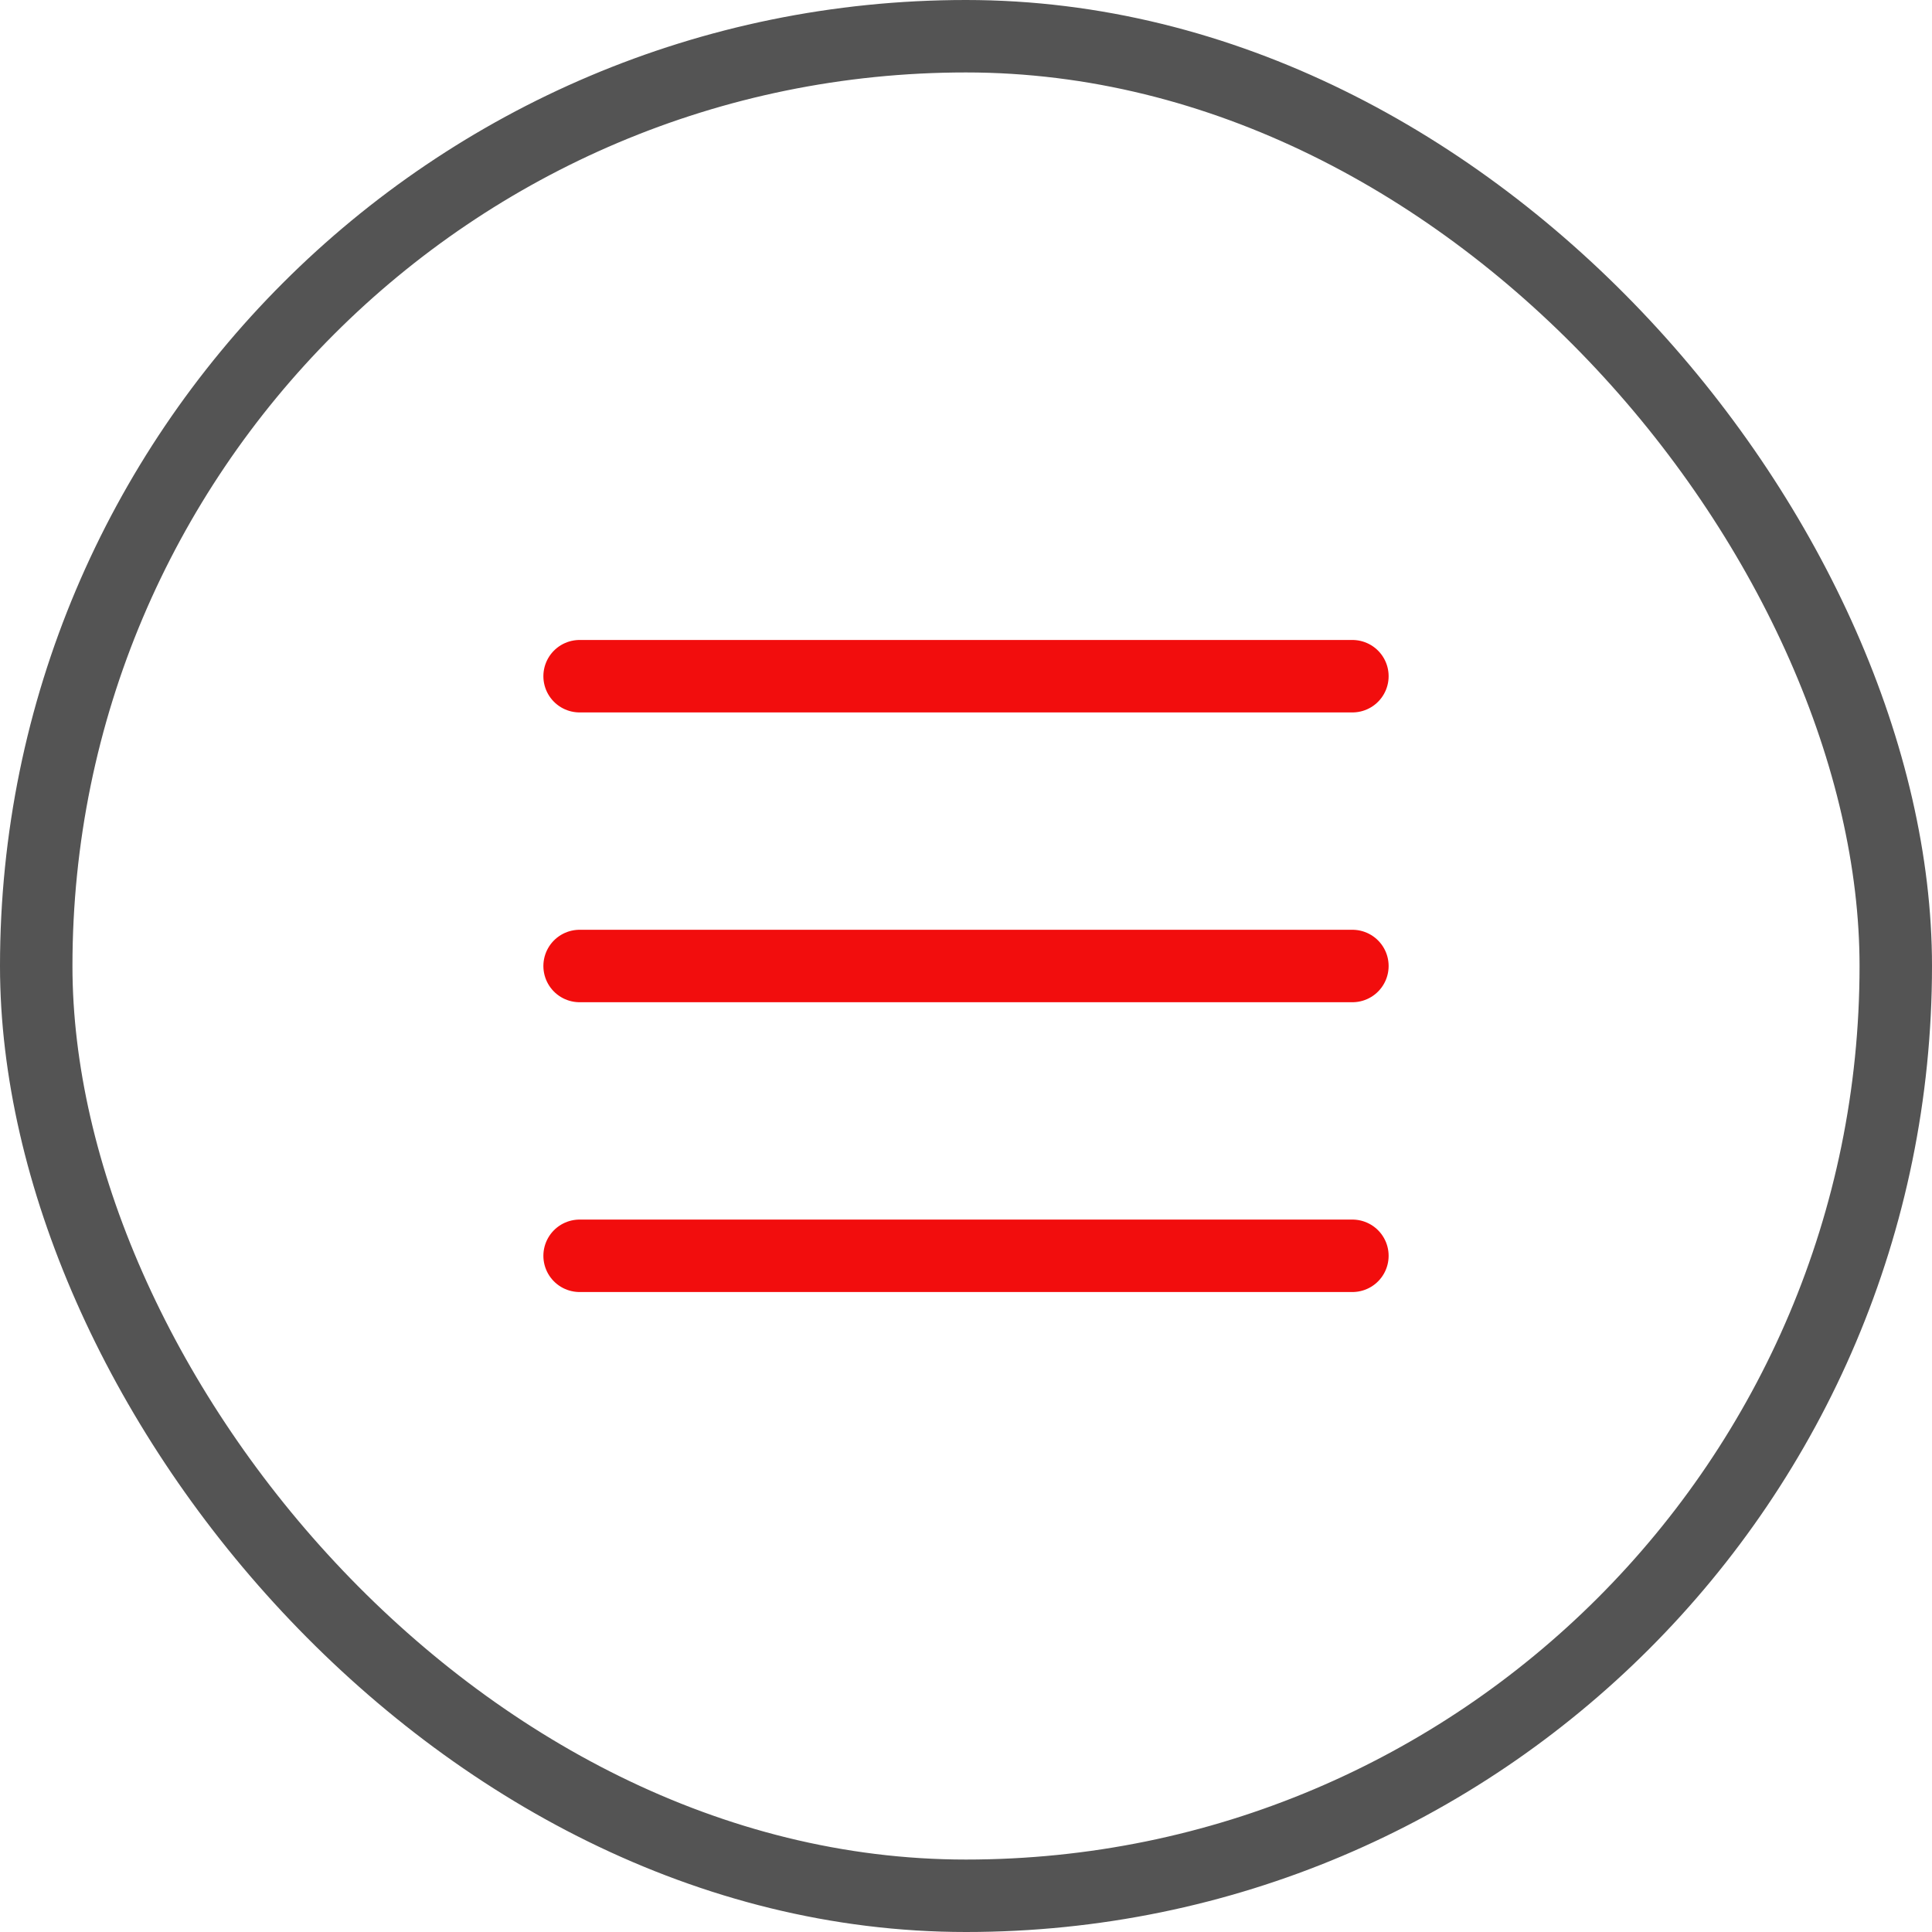 <svg width="40" height="40" viewBox="0 0 40 40" fill="none" xmlns="http://www.w3.org/2000/svg">
<path d="M28 14L12 14" stroke="#F20D0D" stroke-width="1.5" stroke-linecap="round"/>
<path d="M28 20H12" stroke="#F20D0D" stroke-width="1.5" stroke-linecap="round"/>
<path d="M28 26H12" stroke="#F20D0D" stroke-width="1.5" stroke-linecap="round"/>
<rect x="0.75" y="0.75" width="38.5" height="38.5" rx="19.25" stroke="#545454" stroke-width="1.5"/>
</svg>
